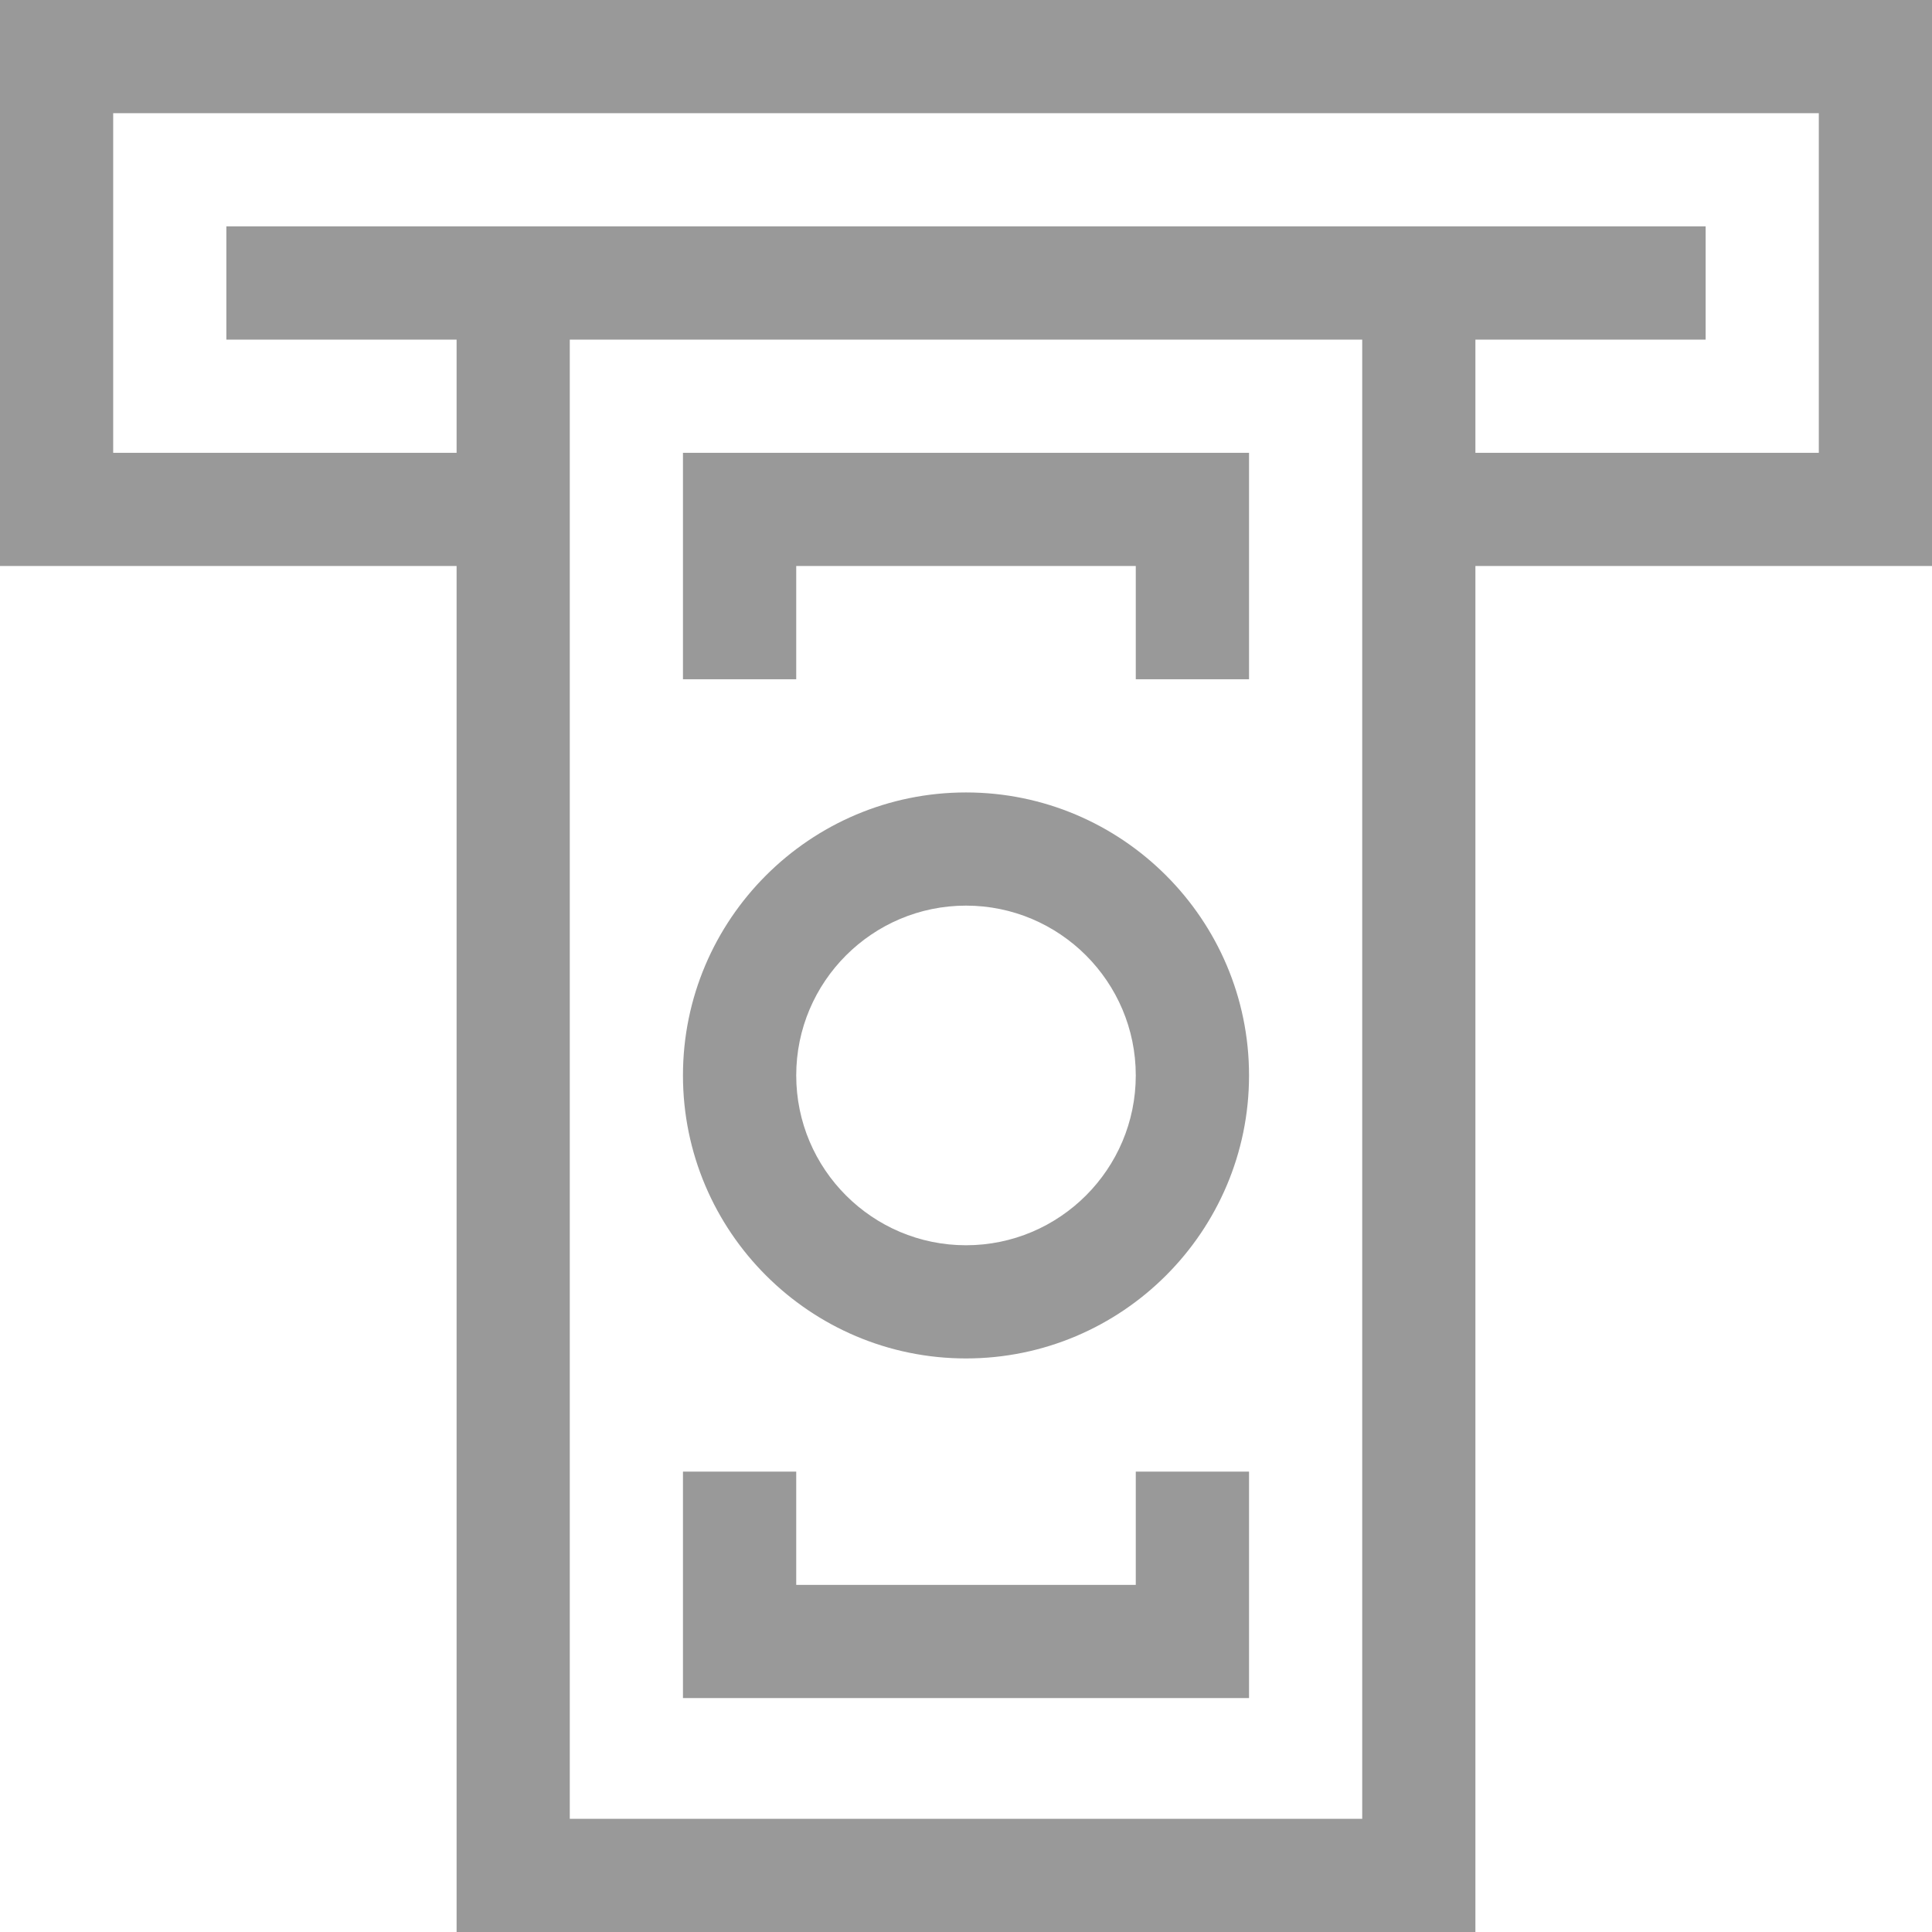 <svg width="24" height="24" viewBox="0 0 24 24" fill="none" xmlns="http://www.w3.org/2000/svg">
<g clip-path="url(#clip0_1382_191)">
<path d="M24 0H0V7.031H5.672V24H18.328V7.031H24V0ZM7.078 22.594V4.219H16.922V22.594H7.078ZM22.594 5.625H18.328V4.219H21.188V2.812H2.812V4.219H5.672V5.625H1.406V1.406H22.594V5.625Z" fill="#999999"/>
<path d="M12 9.844C10.062 9.844 8.484 11.421 8.484 13.359C8.484 15.298 10.062 16.875 12 16.875C13.938 16.875 15.516 15.298 15.516 13.359C15.516 11.421 13.938 9.844 12 9.844ZM12 15.469C10.837 15.469 9.891 14.523 9.891 13.359C9.891 12.196 10.837 11.25 12 11.25C13.163 11.25 14.109 12.196 14.109 13.359C14.109 14.523 13.163 15.469 12 15.469Z" fill="#999999"/>
<path d="M14.109 19.688H9.891V18.281H8.484V21.094H15.516V18.281H14.109V19.688Z" fill="#999999"/>
<path d="M8.484 8.438H9.891V7.031H14.109V8.438H15.516V5.625H8.484V8.438Z" fill="#999999"/>
</g>
<defs>
<clipPath id="clip0_1382_191">
<rect width="24" height="24" fill="white"/>
</clipPath>
</defs>
</svg>
